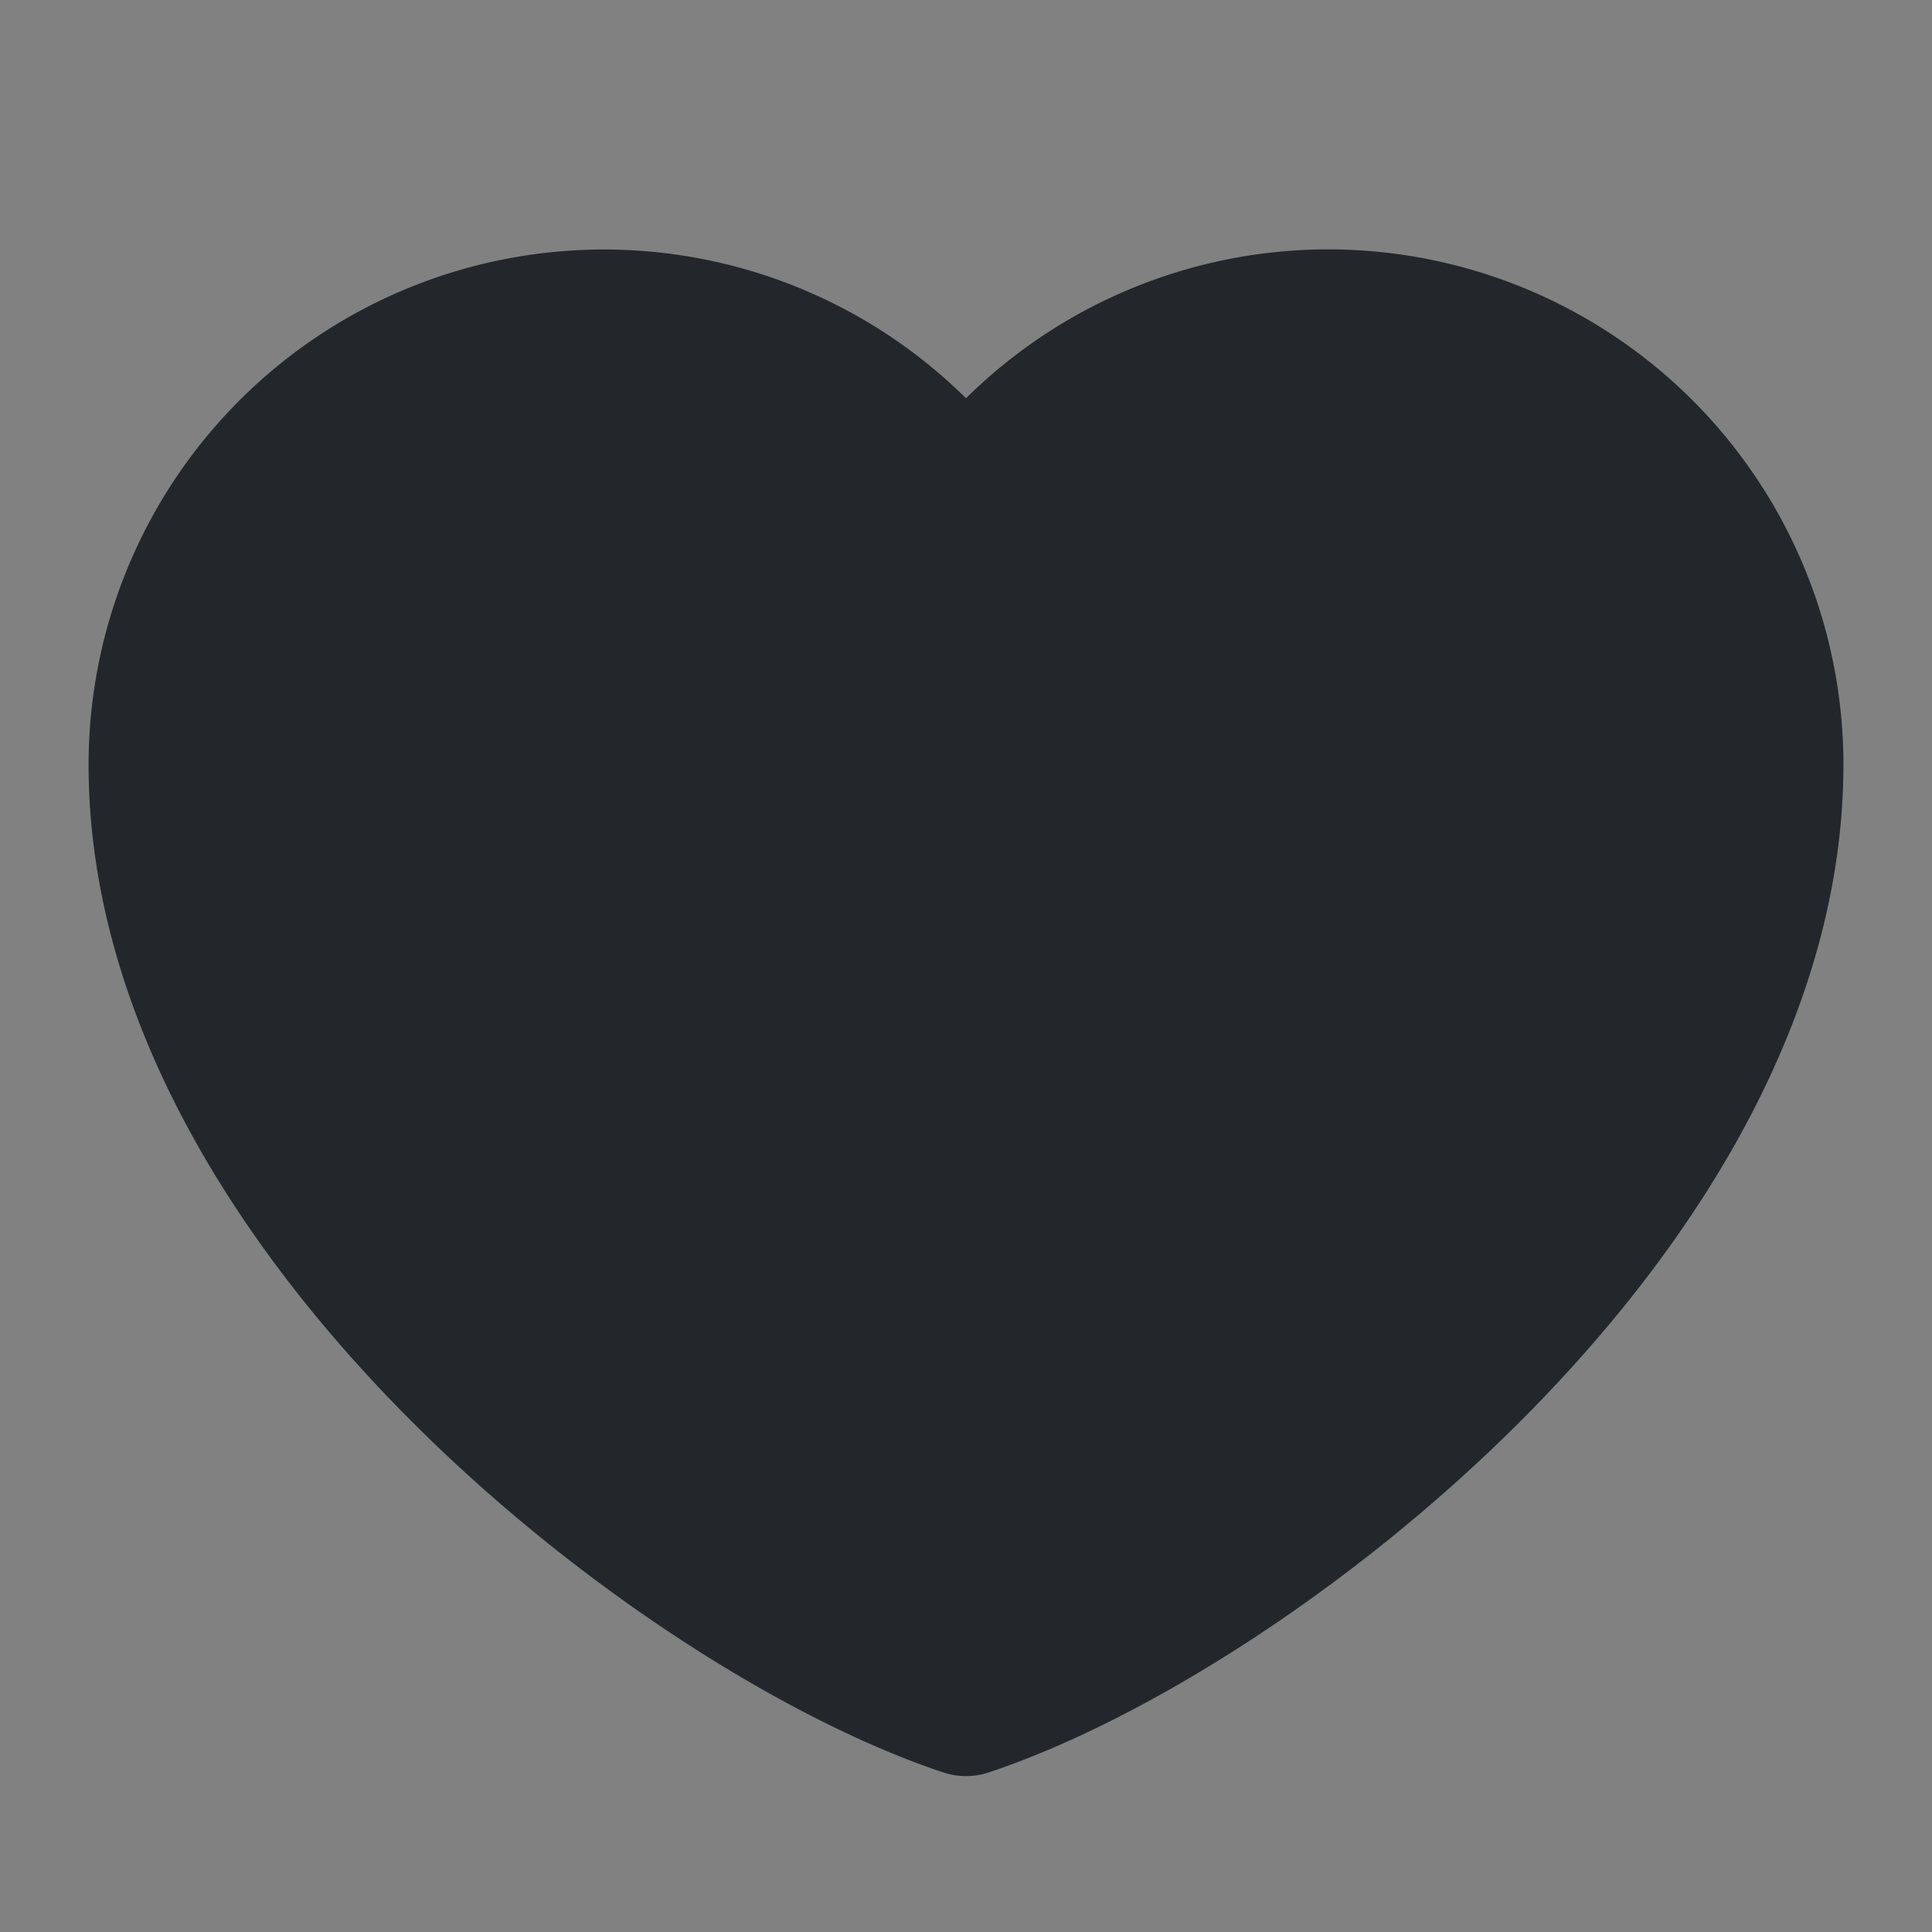 <svg xmlns="http://www.w3.org/2000/svg" width="20" height="20" fill="none" viewBox="0 0 20 20">
  <rect x="0" y="0" width="20" height="20" fill="#808080" stroke="none"/>
  <path fill="#fff" fill-opacity=".01" d="M20 0H0v20h20V0z"/>
  <path fill="#23272C" stroke="#23272C" stroke-linecap="round" stroke-linejoin="round" stroke-width="1.5" d="M6.25 3.333a4.583 4.583 0 00-4.583 4.583c0 4.584 5.416 8.75 8.333 9.72 2.916-.97 8.333-5.136 8.333-9.72A4.583 4.583 0 0010 5.28a4.578 4.578 0 00-3.75-1.947z"/>
</svg>
